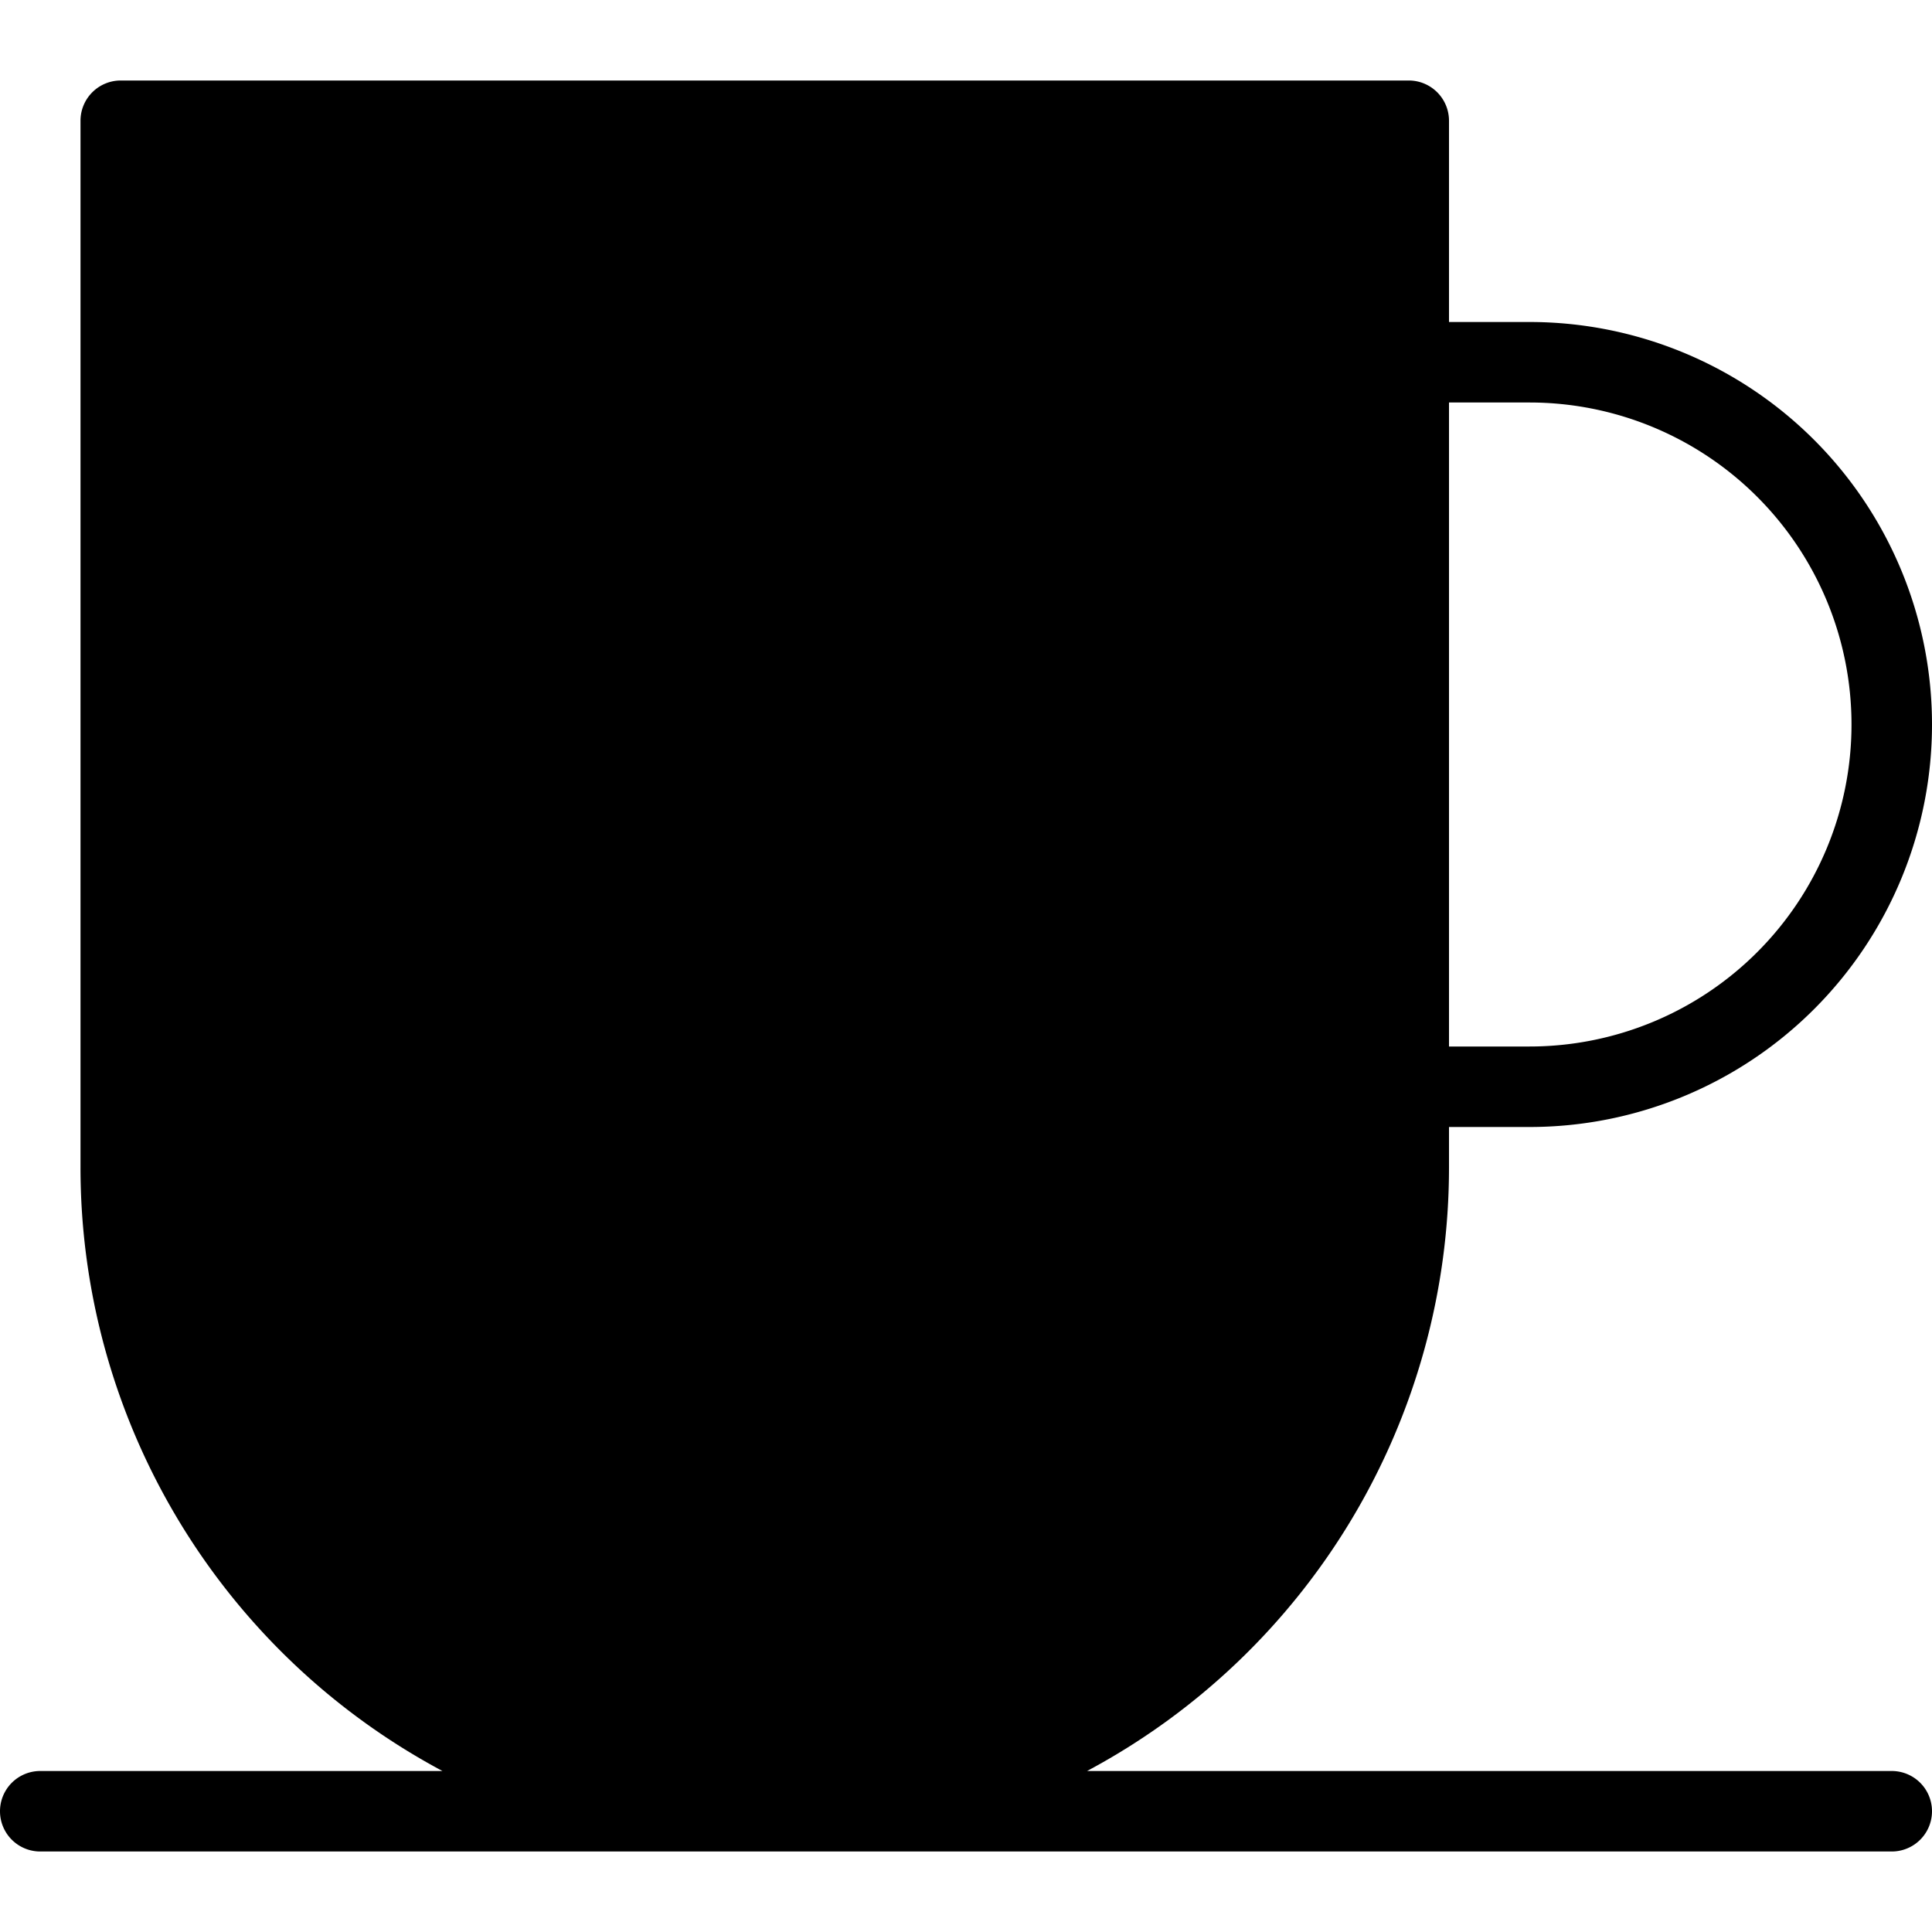 <svg xmlns="http://www.w3.org/2000/svg" viewBox="0 0 24 24">
  <path fill-rule="evenodd" d="M1 1.5a.5.5 0 0 1 .5-.5h16a.5.5 0 0 1 .5.5V4h1a5 5 0 0 1 0 10h-1v.5a8.499 8.499 0 0 1-4.496 7.5H23.5a.5.5 0 0 1 0 1H.5a.5.5 0 0 1 0-1h4.996A8.499 8.499 0 0 1 1 14.5v-13ZM18 13h1a4 4 0 0 0 0-8h-1v8Z" clip-rule="evenodd"/>
</svg>
